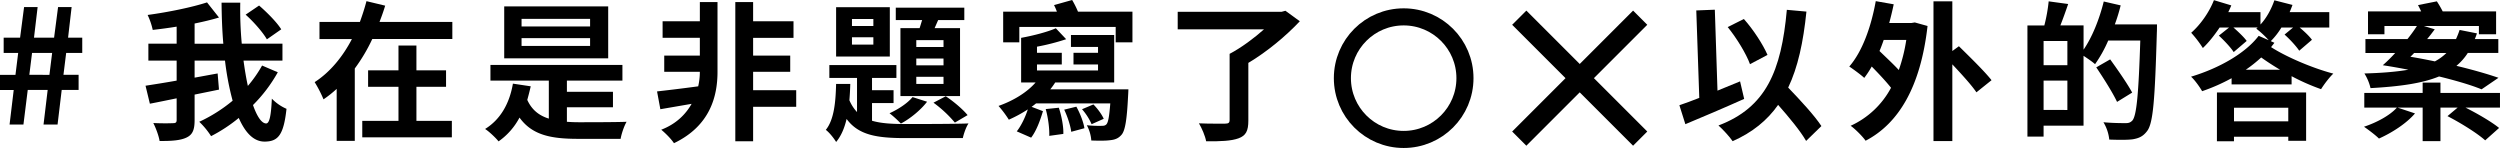 <svg id="圖層_1" data-name="圖層 1" xmlns="http://www.w3.org/2000/svg" viewBox="0 0 2822.4 167.07"><defs><style>.cls-1,.cls-2{fill:none;stroke:#000;stroke-miterlimit:10;}.cls-1{stroke-width:19.28px;}.cls-2{stroke-width:22.65px;}</style></defs><title>outlier_visuals_path_only_RGB（網路用）-標語黑_hashtag</title><g id="SLOGAN"><path d="M551.24,323.8a167.19,167.19,0,0,1-28,37c4.56,13,9.79,20.78,14.87,20.78,3.55,0,5.57-8.11,6.41-28a51.42,51.42,0,0,0,16.55,11.48c-3.21,29.56-9.46,37-24.83,37-12.33,0-21.79-10.14-29.06-26.69a175.12,175.12,0,0,1-31.26,20.55,87.88,87.88,0,0,0-13.34-16.22,172.06,172.06,0,0,0,37.67-23.81,312.22,312.22,0,0,1-8.62-45.27H457.32v19.25c8.62-1.52,17.4-3.21,26-4.73l1.52,18.24L457.32,349v28.89c0,11-2.36,16.38-9.12,19.59-6.59,3.21-16.73,4.05-30.41,3.88-.84-5.57-4.22-14.69-7.09-20.27,9.45.51,19.26.34,22.29.17,3,0,4.06-.84,4.06-3.55V353.21c-10.81,2.19-21.28,4.39-30.23,6.08l-4.9-20.3c9.63-1.52,21.79-3.37,35.13-5.78V310.62H405.13V291.53h31.92V272.28c-9.12,1.52-18.41,2.7-27,3.71a76.54,76.54,0,0,0-5.77-16.89c23.64-3.21,49.83-8.61,67.06-14.19L484.86,262c-8.45,2.53-17.74,4.73-27.54,6.76v22.8h32.43c-1.35-15.2-1.83-30.91-2-46.32h21.12a417,417,0,0,0,1.69,46.28h45.94v19.13H512.55c1.36,10.14,3,19.93,4.9,28.55a140.54,140.54,0,0,0,16.05-23Zm-12.32-37.17c-4.4-7.77-14.87-19.76-24-27.87l15.2-10.3c9,7.77,20.1,18.92,25,26.86Z" transform="translate(-237.62 -242.21)"/><path d="M748.29,267v19.25H657.92a194,194,0,0,1-19.76,33.28v81.75H617.72V342.54a126.35,126.35,0,0,1-14.86,11.82,141.26,141.26,0,0,0-10-19.43c17.77-11.47,32-29.21,42.06-48.64H598.3V267h45.62c2.87-7.94,5.41-15.71,7.43-23.48l21.12,5.07c-1.86,6.25-4.06,12.33-6.42,18.41ZM707.75,378.69h40v18.58H646.61V378.69h40.88V340.21h-34.3V321.6h34.29v-28h20.26v28h33.45v18.61H707.75Z" transform="translate(-237.62 -242.21)"/><path d="M877.63,379.7c4.39.34,9,.51,13.51.51,9.45,0,41.89,0,53.88-.51-2.7,4.56-5.74,13.34-6.75,19.26H890.12c-30.91,0-51.85-4.39-66-24a76.12,76.12,0,0,1-23.65,26.86c-2.88-3.71-10.65-11.15-15.2-14,17.22-10.64,27.53-28.55,31.41-51.18l20.1,3c-1.18,5.41-2.54,10.47-3.88,15.37,5.23,11.48,13.51,17.73,24.32,21.11V333.21H791.31V315.52h149v17.69H877.63v12.67h52v17.4h-52Zm46.62-71.62H806.86V249.47H924.25Zm-20.44-44.59H826.44v8.62h77.37Zm0,21.79H826.44v8.79h77.37Z" transform="translate(-237.62 -242.21)"/><path d="M1027.73,244.57h19.93v78.72c0,27.53-8.28,61-49.16,80.57-3.21-4.9-9.63-11.31-14.36-15.2,17.06-6.59,27.7-17.57,34.29-29.22l-35.3,6.08-3.72-20.1c12-1.35,28.89-3.38,46.45-5.74a73.23,73.23,0,0,0,1.86-16.22v-.17h-40.2V305h40.2v-20.1H985.67V266.21h42.06Zm108.78,118.24h-48.65v38.85h-20.1V244.57h20.1v21.64h45.6v18.73h-45.6V305h41.89v18.25h-41.89v20.78h48.65Z" transform="translate(-237.62 -242.21)"/><path d="M1222.09,378.52c10.13,3,22.46,3.71,37.5,3.71,11.49,0,57.6,0,71.45-.67-2.7,3.88-5.41,11.65-6.42,16.55h-65c-31.75,0-52.7-3.21-66.22-21.62-2.36,10.13-6.07,19.09-11.82,26-2.54-4.22-7.6-10.64-11.65-13.68,9.42-11.6,11.11-31.6,11.62-51.84h16c-.16,6.25-.5,12.33-1,18.41a45.38,45.38,0,0,0,8.61,13.34V330.21h-31.24V315.69h75.7v14.52h-27.53v13.85h24.32v14.53h-24.32Zm20.1-72.46h-60.64V250.32h60.64Zm-18.58-42.4h-24.16v7.94h24.16Zm0,20.61h-24.16v8.28h24.16Zm60.64,72.8c-7.26,9.46-19.09,19.09-29.56,24.66a120.57,120.57,0,0,0-12.83-11.66c10-4.56,20.1-11.14,26-18.24ZM1275.8,274c1-2.87,1.86-6.08,2.87-9.12h-29.75v-14h77.37v14h-29.54l-4,9.12h28.71v76.68h-67.28V274Zm27,13.51h-30.72v7.73h30.75Zm0,20.77h-30.72V316h30.75Zm0,20.61h-30.72V337h30.75Zm2.53,22c9,5.91,19.43,14.86,24.66,21.28l-14.36,8.45a135.72,135.72,0,0,0-24.15-22.47Z" transform="translate(-237.62 -242.21)"/><path d="M1511.54,343.05s-.16,4.9-.34,7.1c-1.35,27.7-3.38,39.87-7.6,44.42-3.55,4.05-7.59,5.41-12.66,5.91-4.74.67-12.67.67-21.29.34a42.21,42.21,0,0,0-5.07-17.23,129,129,0,0,0,16.55.68c2.54,0,4.06-.17,5.58-1.69,2-2.19,3.21-8.61,4.39-23.65h-83.78c-1.69,1.35-3.38,2.7-5.07,3.88l12.83,4.9c-3,10.14-7.43,22.3-13.34,29.9l-16.22-7.1c5.07-6.42,9.62-16,12.5-24.83a148,148,0,0,1-21.46,11.65,124.19,124.19,0,0,0-11.64-15.53c16.22-5.74,31.75-14.86,41.89-26.52h-16.38V284.94c13.85-2.53,29.56-6.59,39.19-10.81l11.65,12.33a245.84,245.84,0,0,1-32.93,8.45v6.93h28V315h-28v6.76h68.91V315h-27.7V301.84h27.7v-6.63h-30.57V281.74h48.81v53.54h-66.57a81.47,81.47,0,0,1-5.57,7.77Zm4.56-87.66V290h-18.92v-17.4H1388.4V290h-18.24V255.38h60.64a56.55,56.55,0,0,0-3.22-7.43l20.45-5.74a104.57,104.57,0,0,1,6.59,13.17ZM1433,363.83c3.22,9.63,5.41,21.79,5.08,29.56l-15.89,2.2c.34-7.77-1.18-20.27-4-30.24Zm19.77-1.18c4.39,7.77,8.11,17.74,9.12,24.32L1447,391c-.84-6.76-4.06-16.89-7.94-25ZM1470,382.41a65.44,65.44,0,0,0-10.81-16.89l12.84-5.41c4.73,4.73,9.62,11.48,11.65,16.22Z" transform="translate(-237.62 -242.21)"/><path d="M1705.06,266.21c-15.55,16.55-37,34.46-58.11,47v65.2c0,11.49-2.7,16.89-11,19.93s-20.44,3.55-36.65,3.38c-1-5.91-4.9-14.86-8.11-20.27,12,.51,25.84.34,29.55.34s5.07-1,5.07-3.88V303c13.17-6.93,27.7-17.74,38.85-27.7H1567.2V255.55h117.22l4.4-1.18Z" transform="translate(-237.62 -242.21)"/><path d="M2206.71,353.86c-22.3,10-47.29,20.61-66.38,28.55L2133.58,361c6.41-2.19,14-4.9,22.46-8.28L2152.66,254l20.94-.84,3,91.38c8.45-3.55,17.06-7.1,25.5-10.47Zm69.93,47.46c-6.25-11-19.08-26.52-31.59-40.71-12.33,17.57-29.05,31.08-51.35,41-2.87-4.39-11.14-13.51-16-17.74,53.55-20.27,70.94-61.15,77.19-130.57l22.12,2c-3.55,34.63-9.63,62.84-20.6,85.81,14,14.53,29.73,31.58,37.5,43.41Zm-63.34-86.65c-4.22-11.65-15-29.39-25.17-41.89l18.24-9.12c11,12.33,21.62,28.89,26.69,40.54Z" transform="translate(-237.62 -242.21)"/><path d="M2399.38,267.55l14.36,4c-7.77,68.41-32.43,110-69.93,129.55-3.38-4.9-11.83-13.34-16.89-16.89a97.38,97.38,0,0,0,45.6-42.9c-5.57-7.1-13.85-15.88-21.79-24a113,113,0,0,1-8.45,12.85c-3.55-3.38-12.33-9.8-16.89-12.84,14.69-16.89,24.66-44.76,29.89-73.81l20.27,3.55c-1.52,7.26-3.21,14.19-5.07,21.12h25Zm-35.14,19.76c-1.52,4.39-3,8.44-4.74,12.5,6.76,6.59,15.21,14.36,21.79,21.45a185.73,185.73,0,0,0,8.45-34Zm104.68,59.12c-5.58-8.28-16.89-20.61-27.2-31.59v86.65h-21.28V243.73h21.28v56.08l7.44-5.41c11.65,11.49,28.71,28,36.82,38.34Z" transform="translate(-237.62 -242.21)"/><path d="M2672.78,269.74s0,6.76-.16,9.12c-2.2,75.5-4.06,102.36-11,111.31-4.73,6.25-9.45,8.11-16.22,9.29-6.41.84-16.55.67-26.51.33a47.36,47.36,0,0,0-6.57-19.58c10.81,1,20.77,1,25.17,1,3.37,0,5.23-.67,7.43-2.87,4.9-5.41,7.09-30.74,9-90.37h-36.2a145.62,145.62,0,0,1-14.87,26.69c-2.7-2.53-8.45-6.42-13-9.46v78.88h-45.1v12.33h-18.24V270.93h19.09a181.11,181.11,0,0,0,4.89-27.2l22,3c-2.87,8.44-5.91,16.89-8.78,24.15h26.17v27.41c9.8-14.19,17.91-34.63,22.8-54.39l19.09,4.39a198.46,198.46,0,0,1-6.59,21.46Zm-101.17,18.75h-26.86v27.36h26.86Zm0,77.87V333.21h-26.86v33.1Zm56.08-9.12c-4.73-10.14-15.2-26.69-23.48-39l15.71-9c8.45,11.66,19.6,27.7,24.84,37.5Z" transform="translate(-237.62 -242.21)"/><path d="M2805.32,290.52c-1.18,1.69-2.54,3.21-3.72,4.9,16.72,10.81,45.94,23.48,70.27,29.9-4.39,4-10.64,12.33-13.85,17.56a237.87,237.87,0,0,1-33.28-14.67v9.29H2757v-7a211.78,211.78,0,0,1-33.27,14.66c-2.54-4.56-8.45-12.84-12.51-16.38,31.93-9.63,61.48-26.52,76.35-46.11l11.31,4.9a110,110,0,0,0-14-13l1.52-1.35h-27.36c5.57,4.9,11.83,10.81,15,15.2L2759.36,301c-3.21-5.07-10.65-13-16.73-18.58l11.49-9.12h-10.64c-5.92,8.79-12.33,16.89-18.92,23.14a124.13,124.13,0,0,0-13.17-17.23c10.3-9,20.26-23,25.67-36.82l19.6,5.91c-1,2.54-2.2,5.07-3.38,7.6h36.32v14c6.93-7.43,12.33-17.56,15.71-27.36l20.44,5.24c-1,2.7-2,5.41-3.22,8.11h44.76v17.4h-33.44c5.41,4.56,11,9.8,13.85,13.85l-14.36,12.33c-3.21-4.9-10.47-12.84-16.55-18.24l9.63-7.94h-13.18a80.69,80.69,0,0,1-12,15.37Zm-64.86,56.08h100.67v54.56H2821V396.6h-61.31v5.07h-19.26Zm19.26,17.23v15.38H2821V363.83Zm52-42.9c-7.93-4.73-15.2-9.46-21.28-13.85a156.93,156.93,0,0,1-17.4,13.85Z" transform="translate(-237.62 -242.21)"/><path d="M3060,363.66h-39c13.17,6.59,29.22,15.88,38,23l-15.7,14c-9-8.11-27.88-19.77-42.57-27.36l11.49-9.63h-19.42v37.84h-20.1V363.66H2944.3l19.76,6.59c-9.79,11.49-26.35,22-40.7,28.38-3.88-3.88-12.17-10.13-16.89-13.34,14.36-4.73,29.39-12.83,37.16-21.62h-36.82V347.1h65.88V335.45h20.1V347.1H3060Zm-20.78-20.61c-12-4.9-28.71-9.79-48-14.53-18.92,7.77-44.08,11.32-77.37,13.17a54.73,54.73,0,0,0-6.91-16.54c19.43-.51,35.81-1.86,49.66-4.22-9.45-1.86-18.92-3.55-28.89-5.07a178.75,178.75,0,0,0,14-13.85h-33.61V286.29h47.46a174.83,174.83,0,0,0,10.65-14.69h-36.65v9.29H2911V255.05h60q-1.77-3.81-3.55-7.1l21.28-4.22a116.36,116.36,0,0,1,6.59,11.32h60.3v25.84h-19.42V271.6h-62l12.16,3.71c-2.7,3.55-5.41,7.26-8.61,11h32.6a93,93,0,0,0,4.06-10.3l19.55,3.87a67.19,67.19,0,0,1-2.36,6.42h26.52V302h-34.46a63.46,63.46,0,0,1-12.83,14.53c18.24,4.39,34.79,9.12,47.46,13.51Zm-76.18-41a50.36,50.36,0,0,1-4.22,4.22c9.29,1.52,18.74,3.38,27.69,5.24a57,57,0,0,0,13-9.46Z" transform="translate(-237.62 -242.21)"/><circle class="cls-1" cx="1584.69" cy="88.24" r="69.19"/><line class="cls-2" x1="1715.17" y1="19.98" x2="1851.69" y2="156.5"/><line class="cls-2" x1="1715.17" y1="156.5" x2="1851.69" y2="19.98"/></g><path d="M253.1,343.81H237.62v-17.1h17.46L258.14,302H241.76V284.77H260.3l4.5-34.56h15.3L276,284.77h22.68l4.5-34.56h15.3l-4,34.56h16V302H312.32l-3.06,24.66h17.1v17.1H307.28l-4.68,39.06H286.76l4.68-39.06h-22.5l-4.86,39.06H248.42Zm40.32-17.1L296.48,302H273.8l-3.06,24.66Z" transform="translate(-237.62 -242.21)"/></svg>
